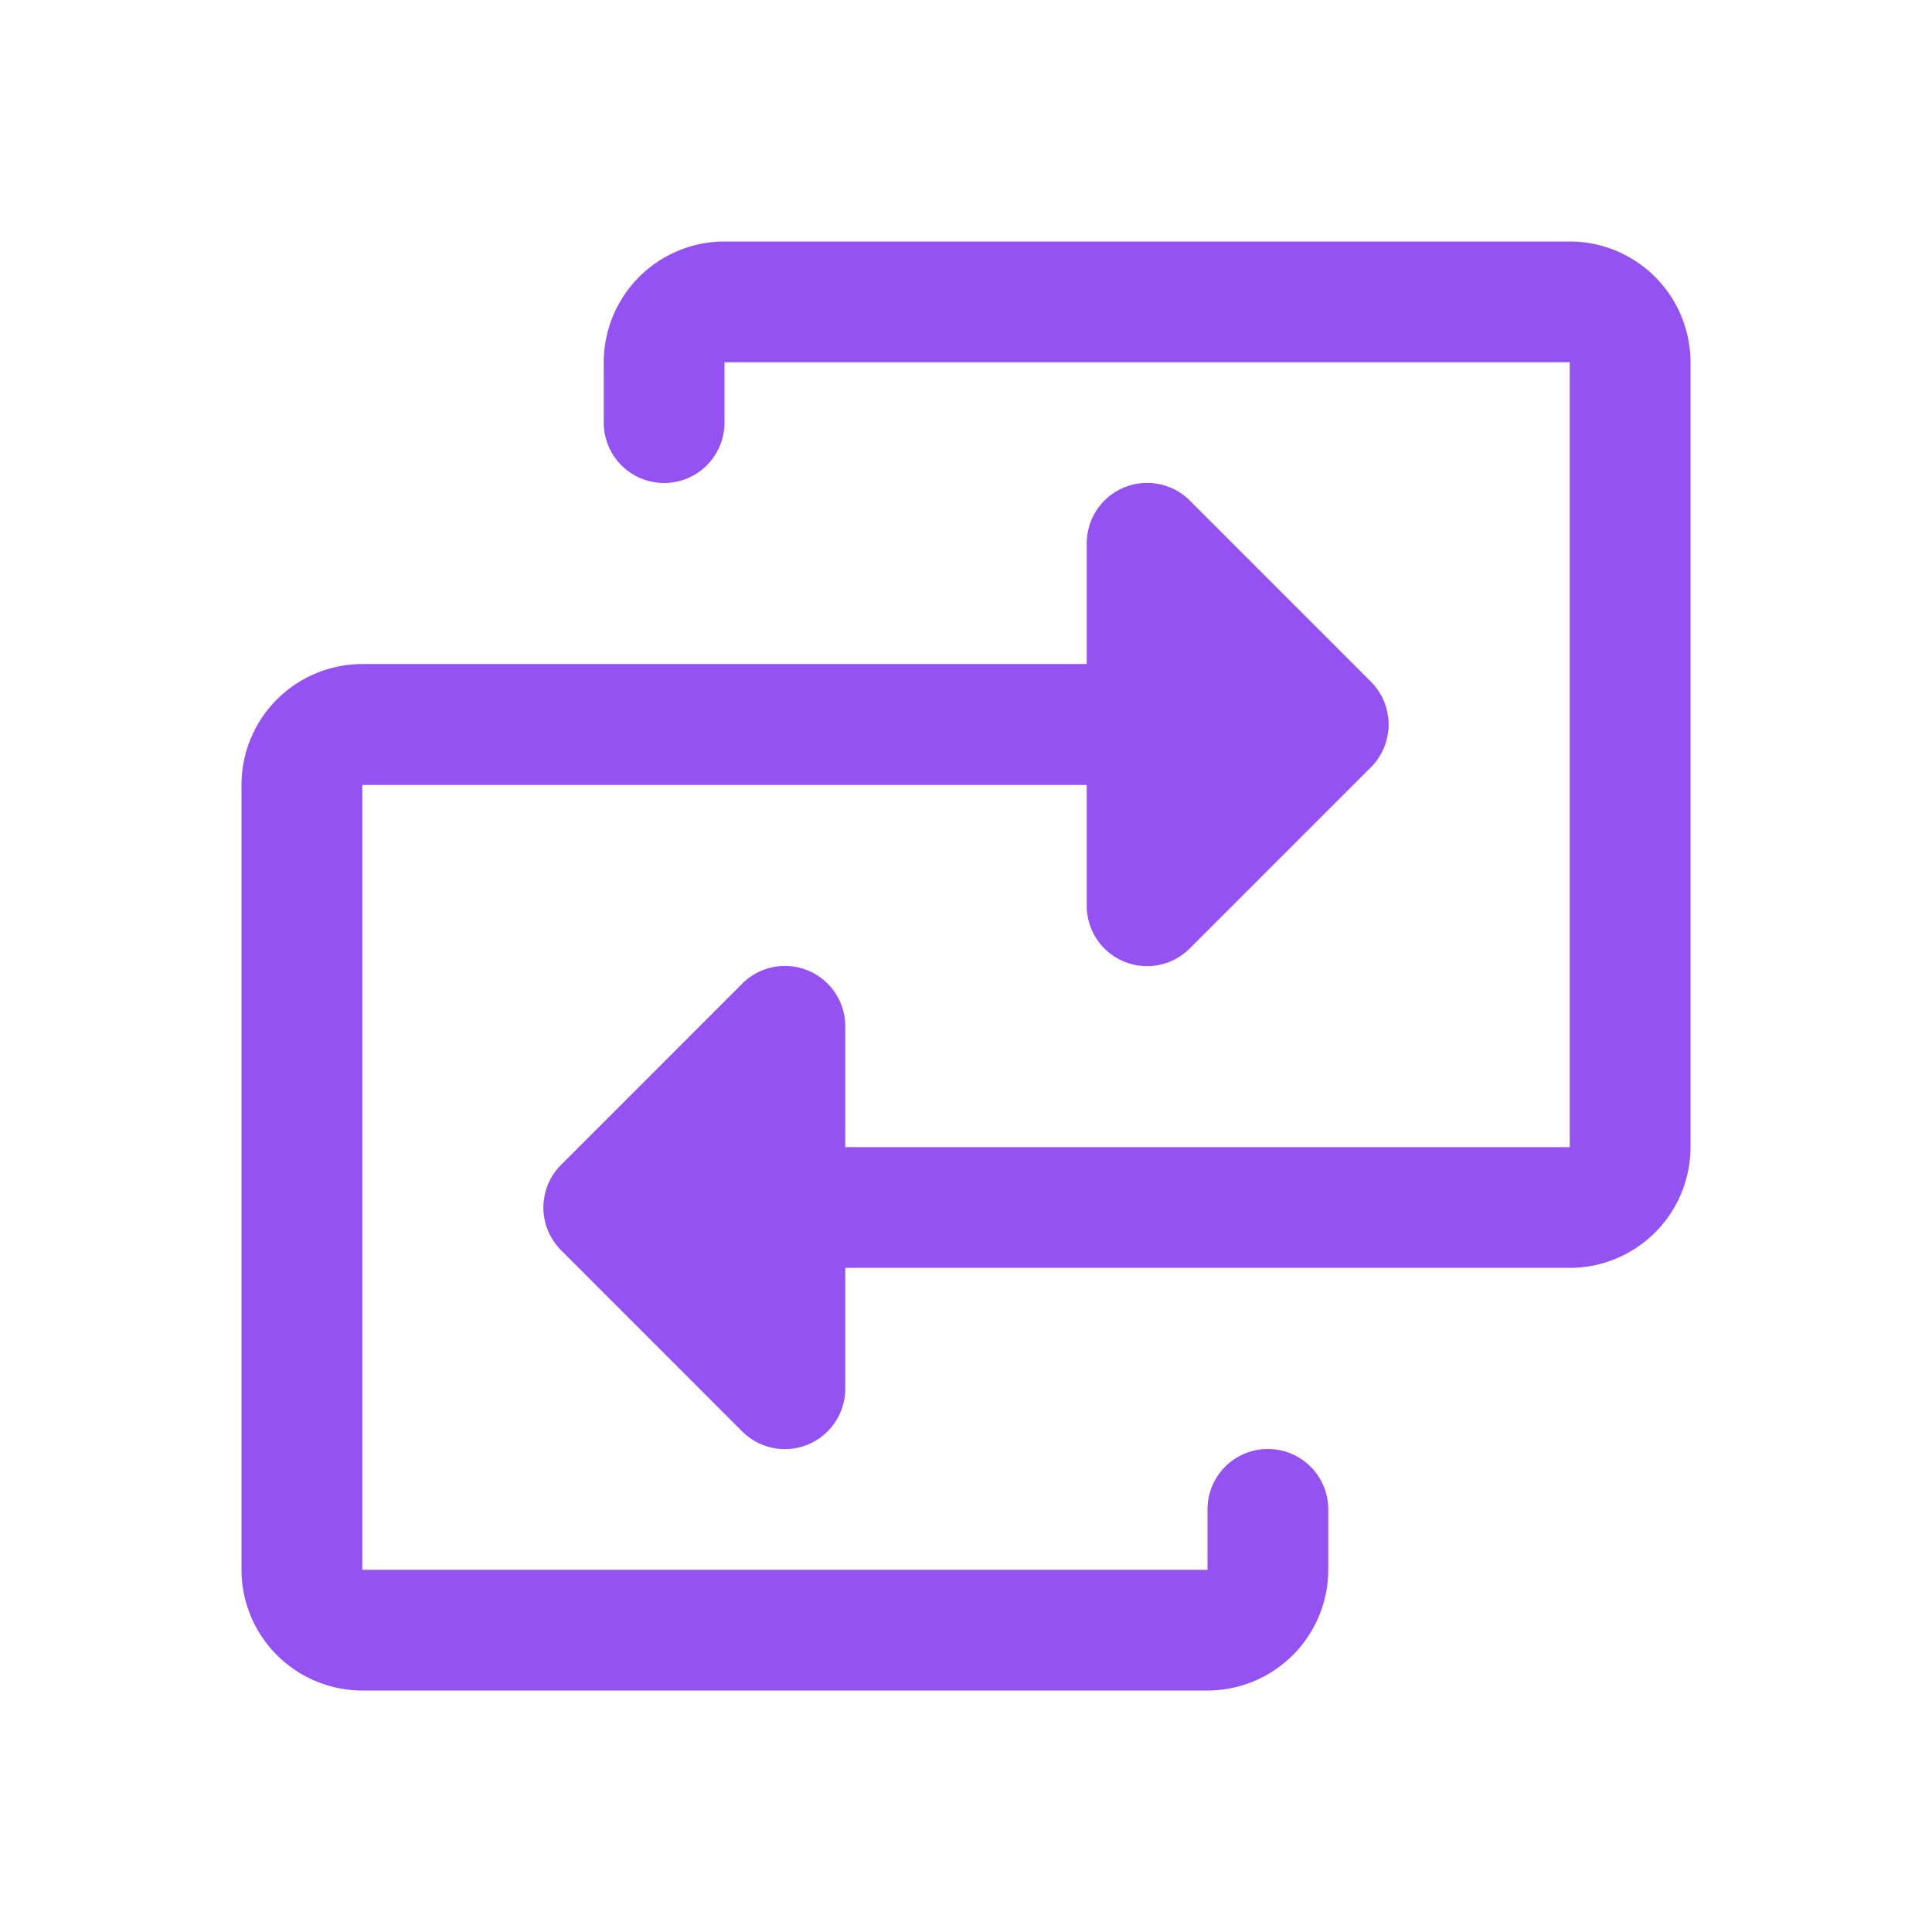 <svg width="28" height="28" viewBox="0 0 28 28" fill="none" xmlns="http://www.w3.org/2000/svg">
    <path d="M24.5 5.25v11.375a1.752 1.752 0 0 1-1.75 1.75h-10.5v1.75a.875.875 0 0 1-1.494.62l-2.625-2.626a.874.874 0 0 1-.148-.199l-.003-.003a.867.867 0 0 1-.03-.065l-.007-.014a.871.871 0 0 1-.022-.059l-.008-.022a.879.879 0 0 1-.014-.058l-.007-.026a.872.872 0 0 1-.01-.063l-.003-.022a.882.882 0 0 1-.004-.088v-.008c0-.026.002-.052.004-.077l.008-.051.005-.033a.87.87 0 0 1 .014-.059l.006-.023a.85.85 0 0 1 .021-.06l.007-.02a.871.871 0 0 1 .028-.06l.008-.018a.875.875 0 0 1 .039-.065l.005-.008a.874.874 0 0 1 .12-.144l2.616-2.617a.874.874 0 0 1 1.494.619v1.749h10.5V5.25H10.5v.875a.875.875 0 0 1-1.75 0V5.25A1.752 1.752 0 0 1 10.5 3.5h12.25a1.752 1.752 0 0 1 1.75 1.75zM18.375 21a.875.875 0 0 0-.875.876v.875H5.25V11.376h10.5v1.749a.874.874 0 0 0 1.494.619l2.617-2.617a.877.877 0 0 0 .12-.145l.004-.008a.851.851 0 0 0 .038-.065l.009-.017c.01-.02.02-.04.028-.06l.007-.02a.878.878 0 0 0 .021-.06l.006-.024a.86.86 0 0 0 .014-.058l.005-.033.008-.05a.907.907 0 0 0 .004-.078V10.5a.88.88 0 0 0-.004-.088l-.004-.023a.835.835 0 0 0-.01-.062c-.001-.01-.004-.018-.006-.027a.901.901 0 0 0-.014-.057l-.008-.022a.951.951 0 0 0-.022-.06l-.006-.013a.886.886 0 0 0-.031-.065l-.003-.003a.876.876 0 0 0-.148-.2l-2.625-2.625a.875.875 0 0 0-1.494.619v1.75H5.25a1.752 1.752 0 0 0-1.75 1.75v11.376a1.752 1.752 0 0 0 1.75 1.75H17.5a1.752 1.752 0 0 0 1.75-1.75v-.875a.875.875 0 0 0-.875-.875z" fill="#9552F2"/>
</svg>
